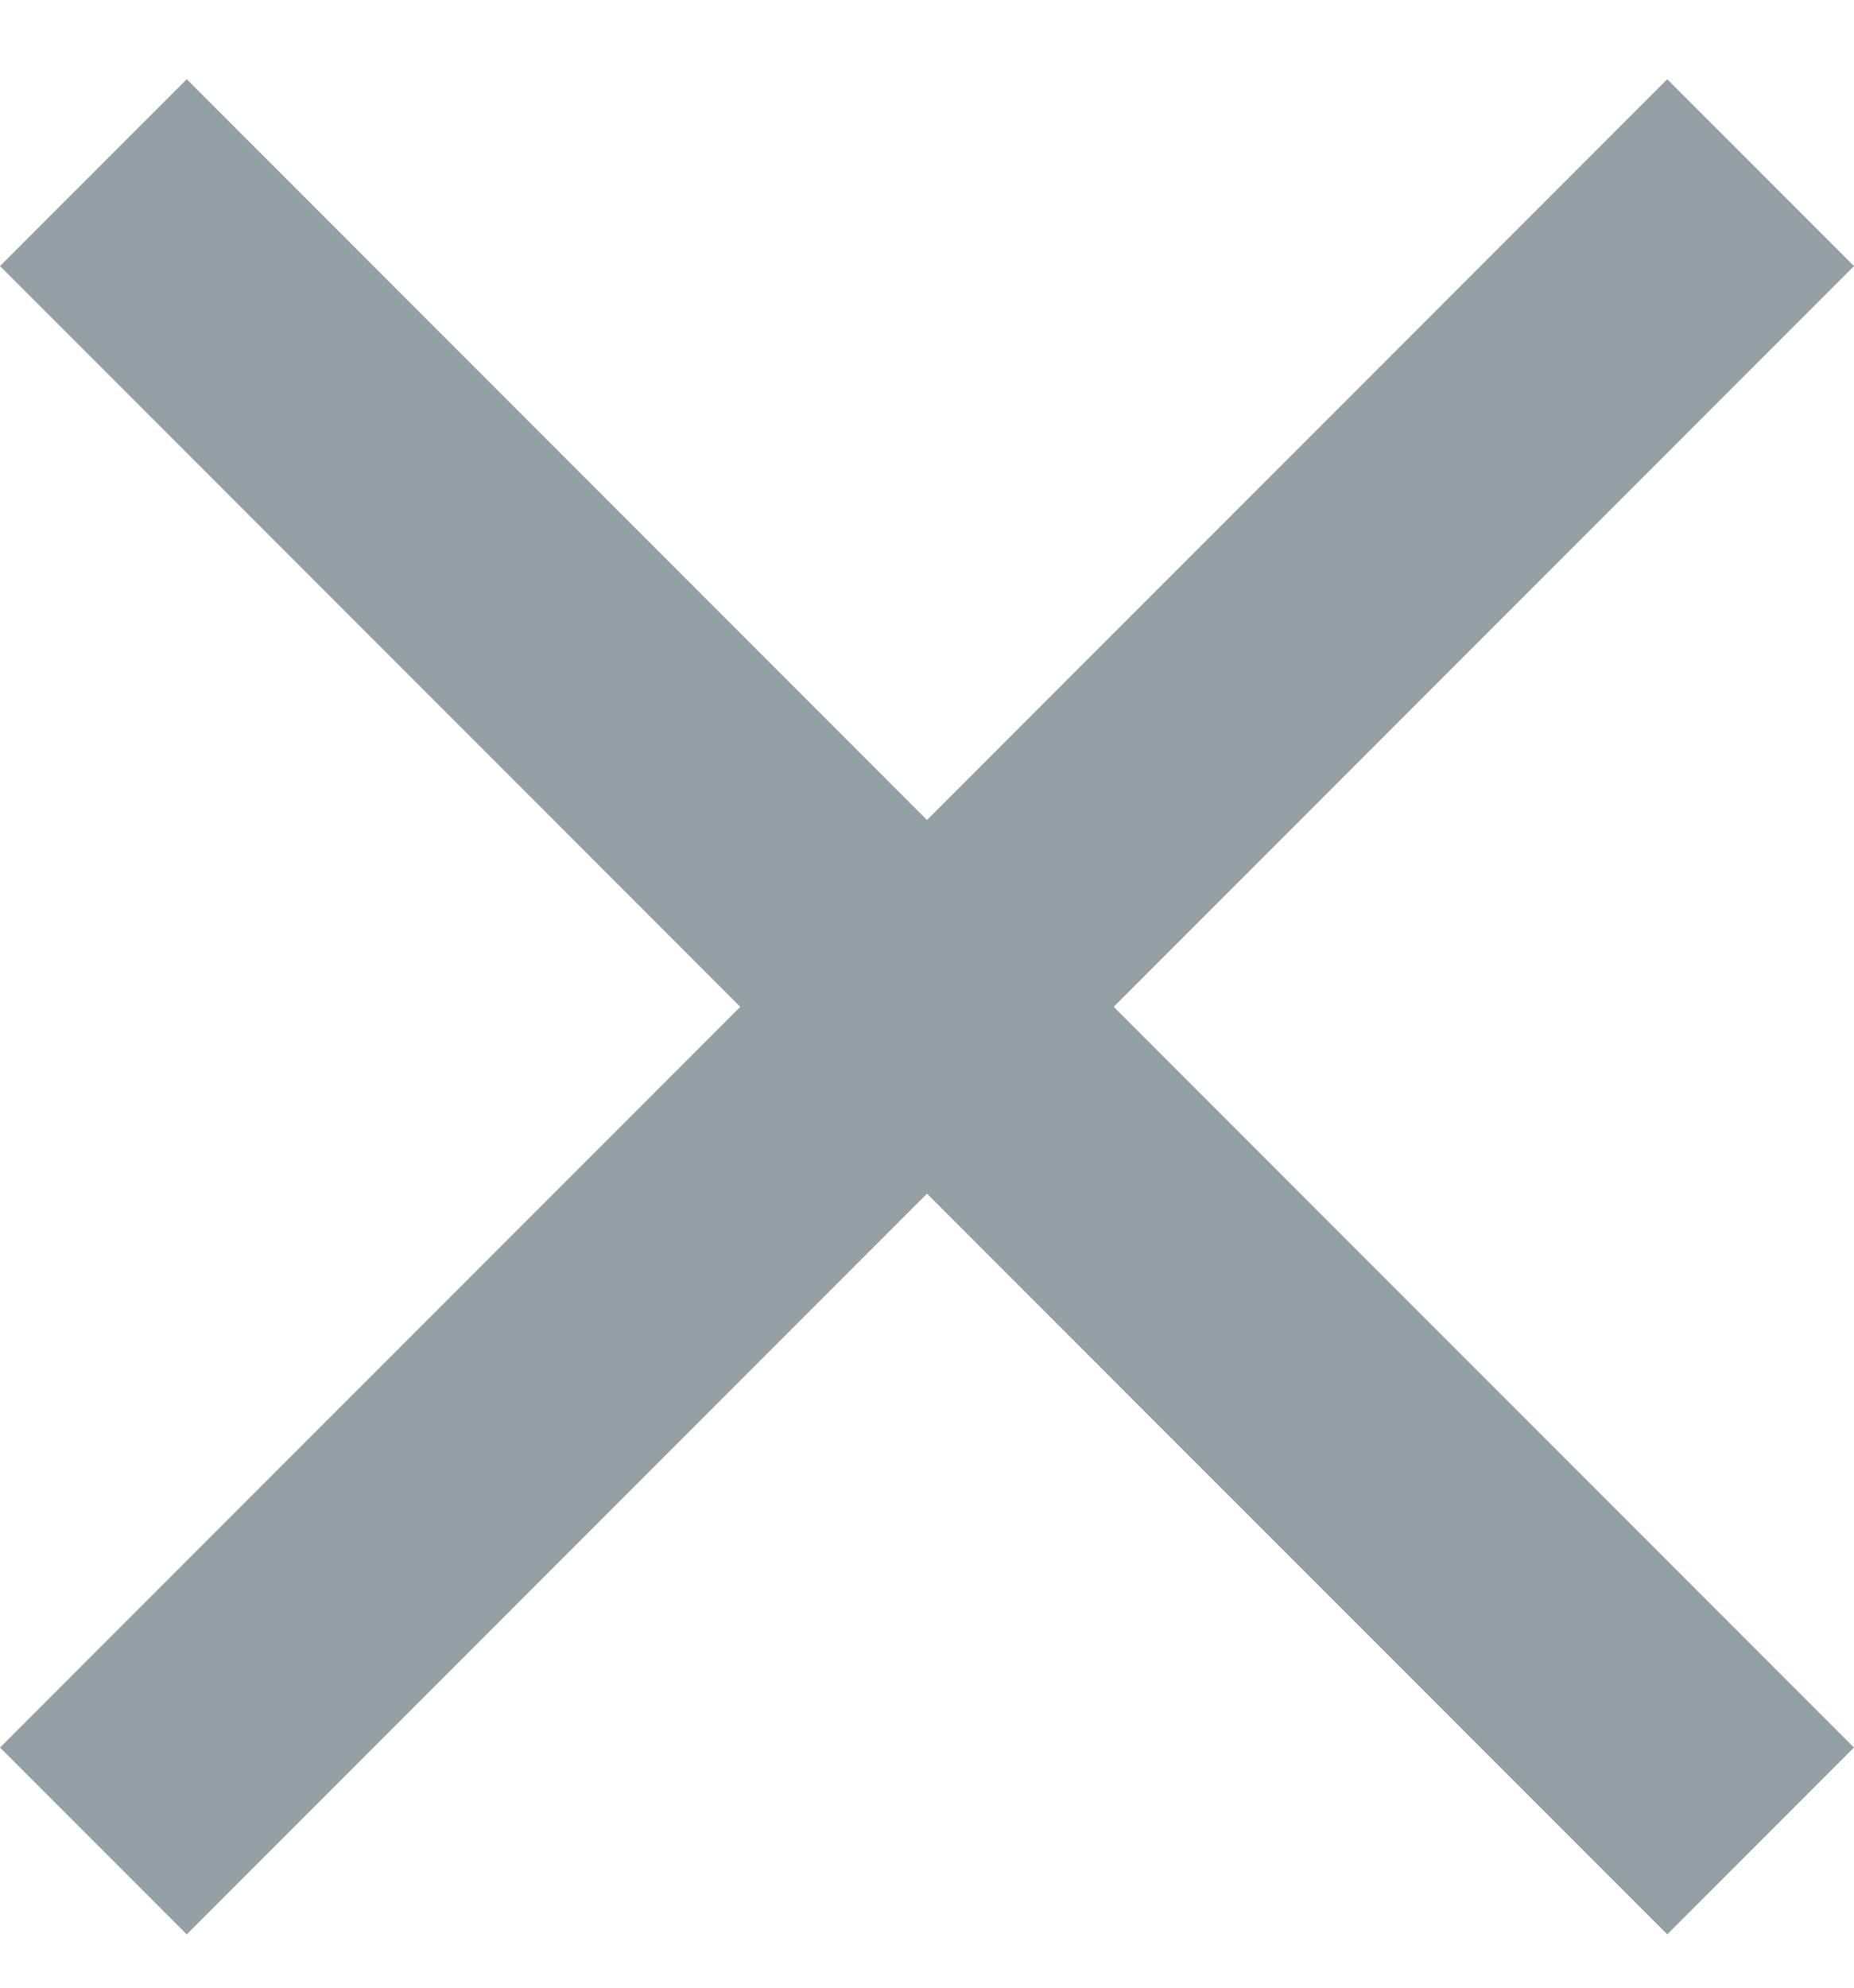 <svg width="14" height="15" viewBox="0 0 14 15" fill="none" xmlns="http://www.w3.org/2000/svg">
<path d="M14 2.008L12.59 0.598L7 6.188L1.41 0.598L0 2.008L5.59 7.598L0 13.188L1.41 14.598L7 9.008L12.59 14.598L14 13.188L8.41 7.598L14 2.008Z" fill="#95A0A6"/>
</svg>
